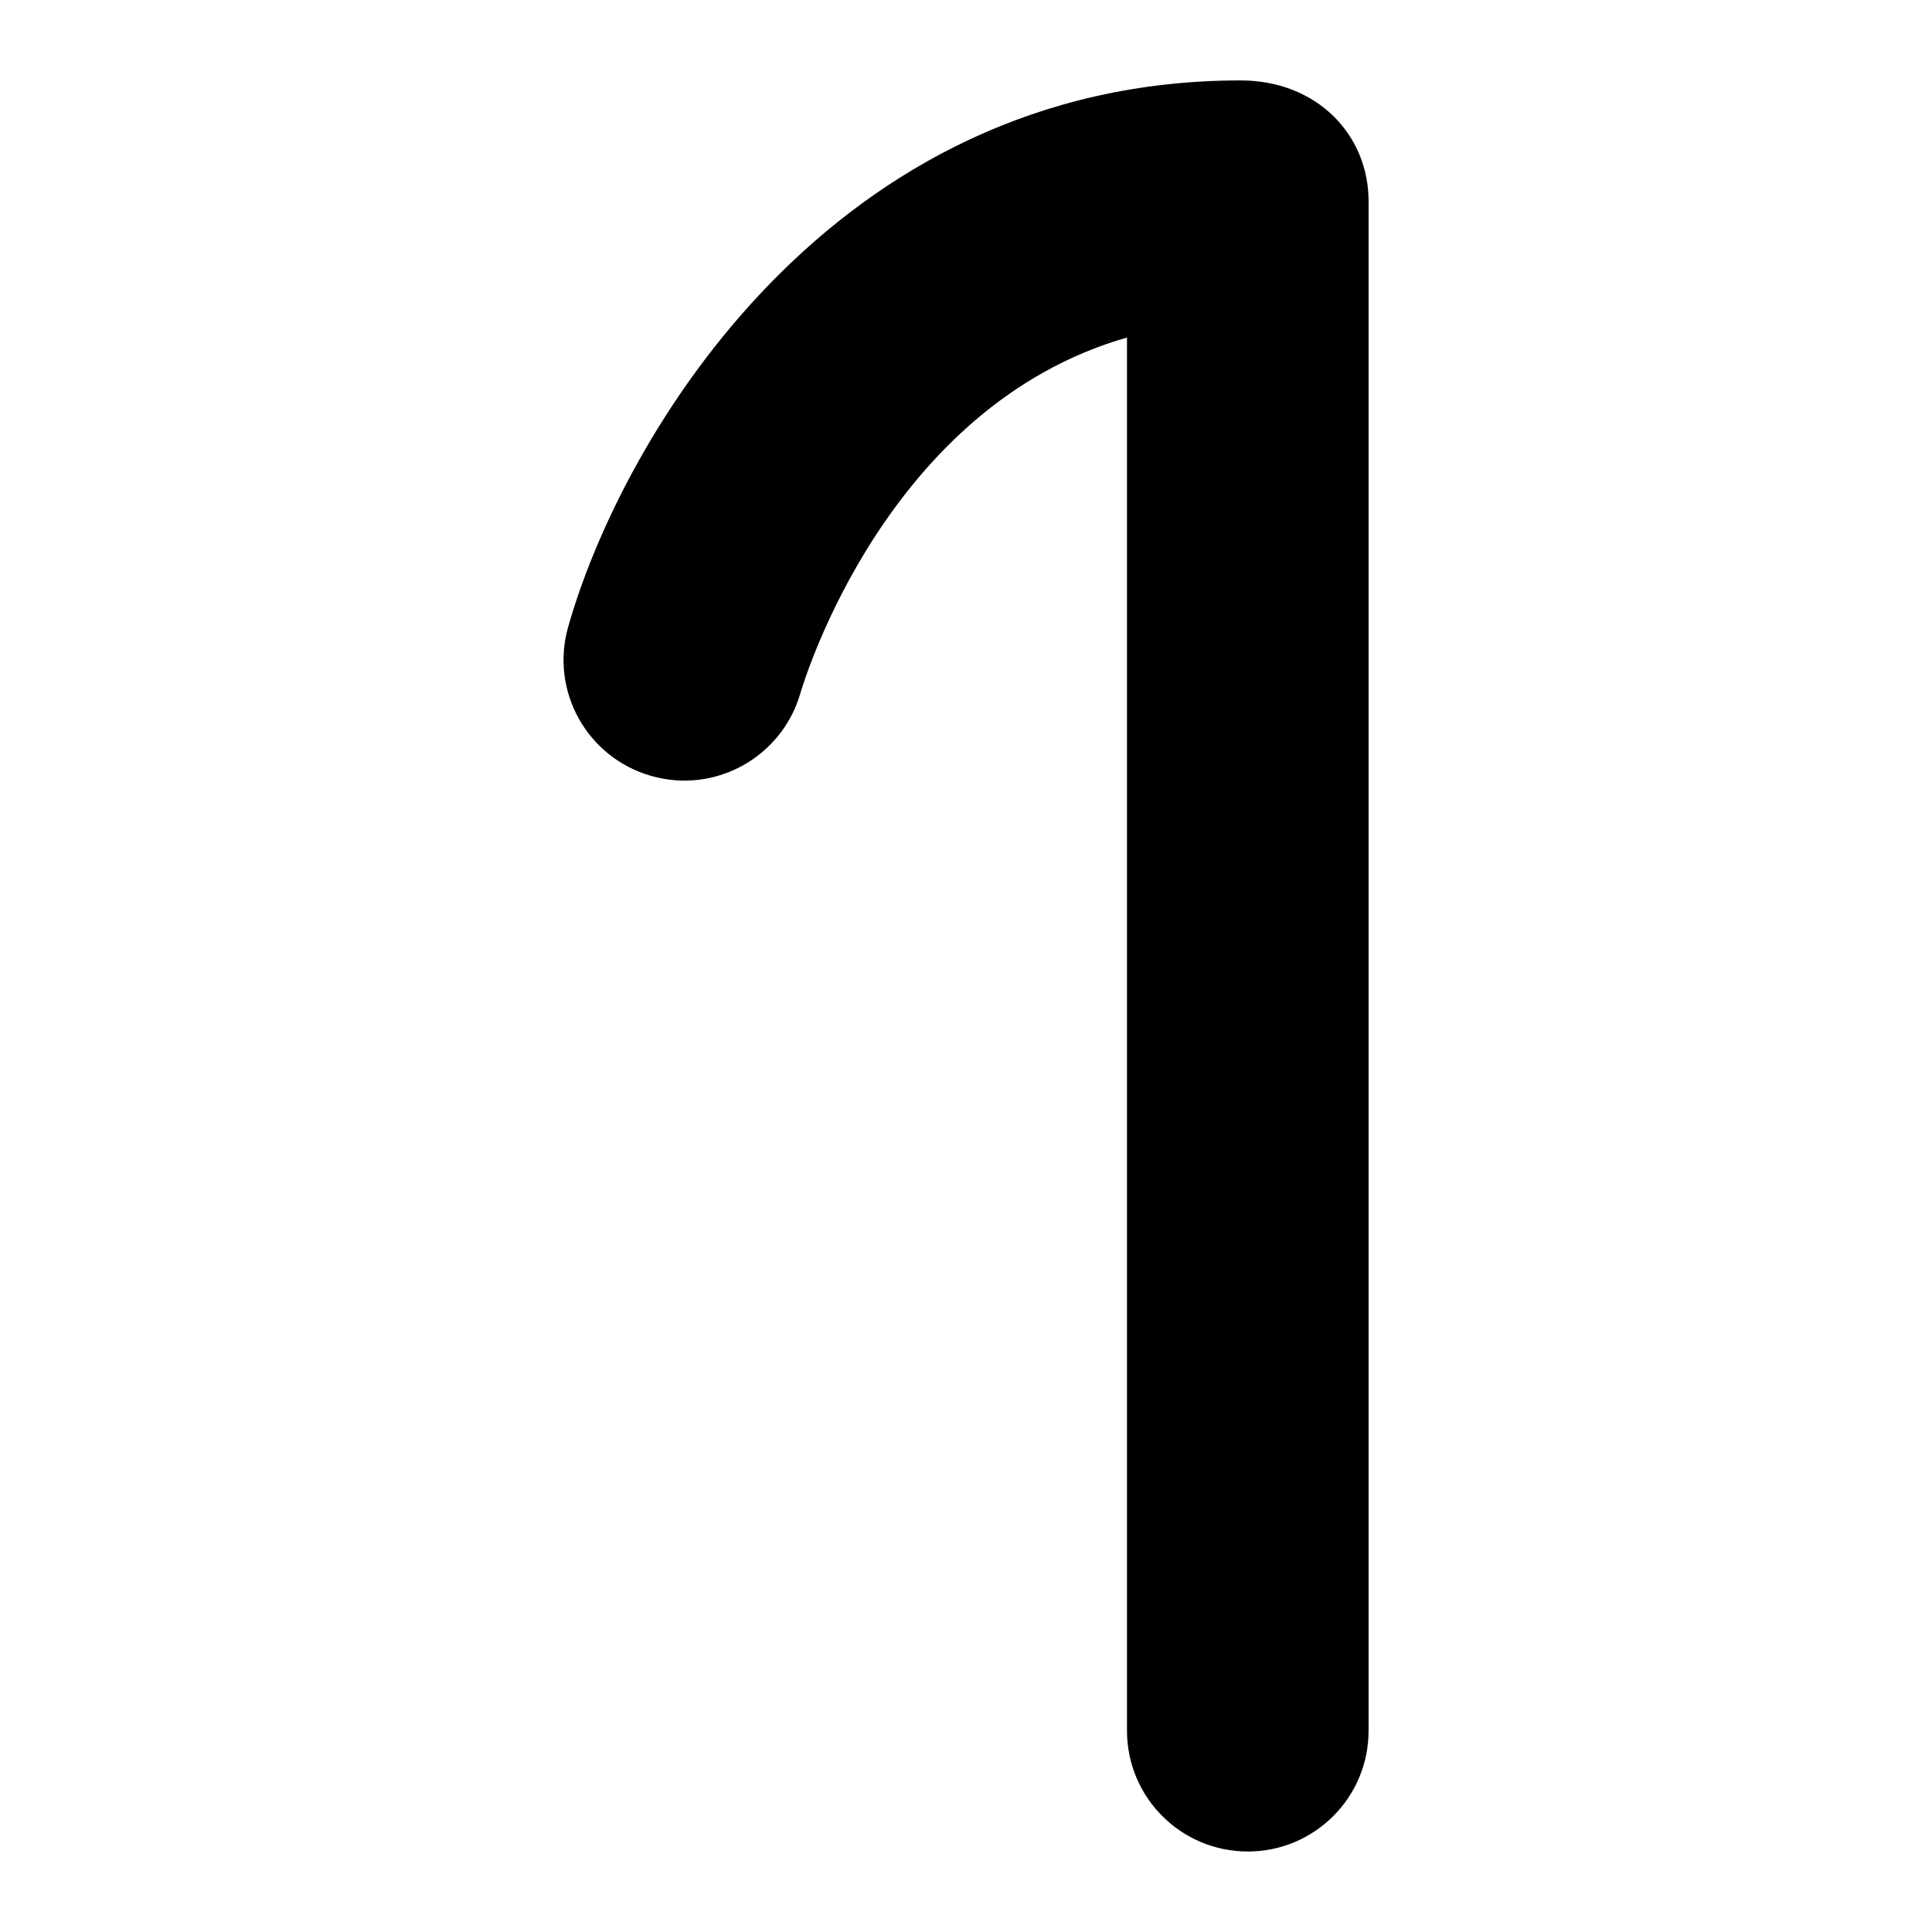 <svg id="Layer_1" viewBox="0 0 24 24" xmlns="http://www.w3.org/2000/svg" data-name="Layer 1"><path d="m15.5 23c-.828 0-1.5-.671-1.5-1.5v-17.307c-2.981.853-4.01 4.256-4.058 4.421-.231.793-1.059 1.254-1.855 1.024-.794-.228-1.254-1.052-1.03-1.847.667-2.36 3.27-6.792 8.353-6.792.953 0 1.591.679 1.591 1.5v19.001c0 .829-.672 1.5-1.5 1.5z"/></svg>